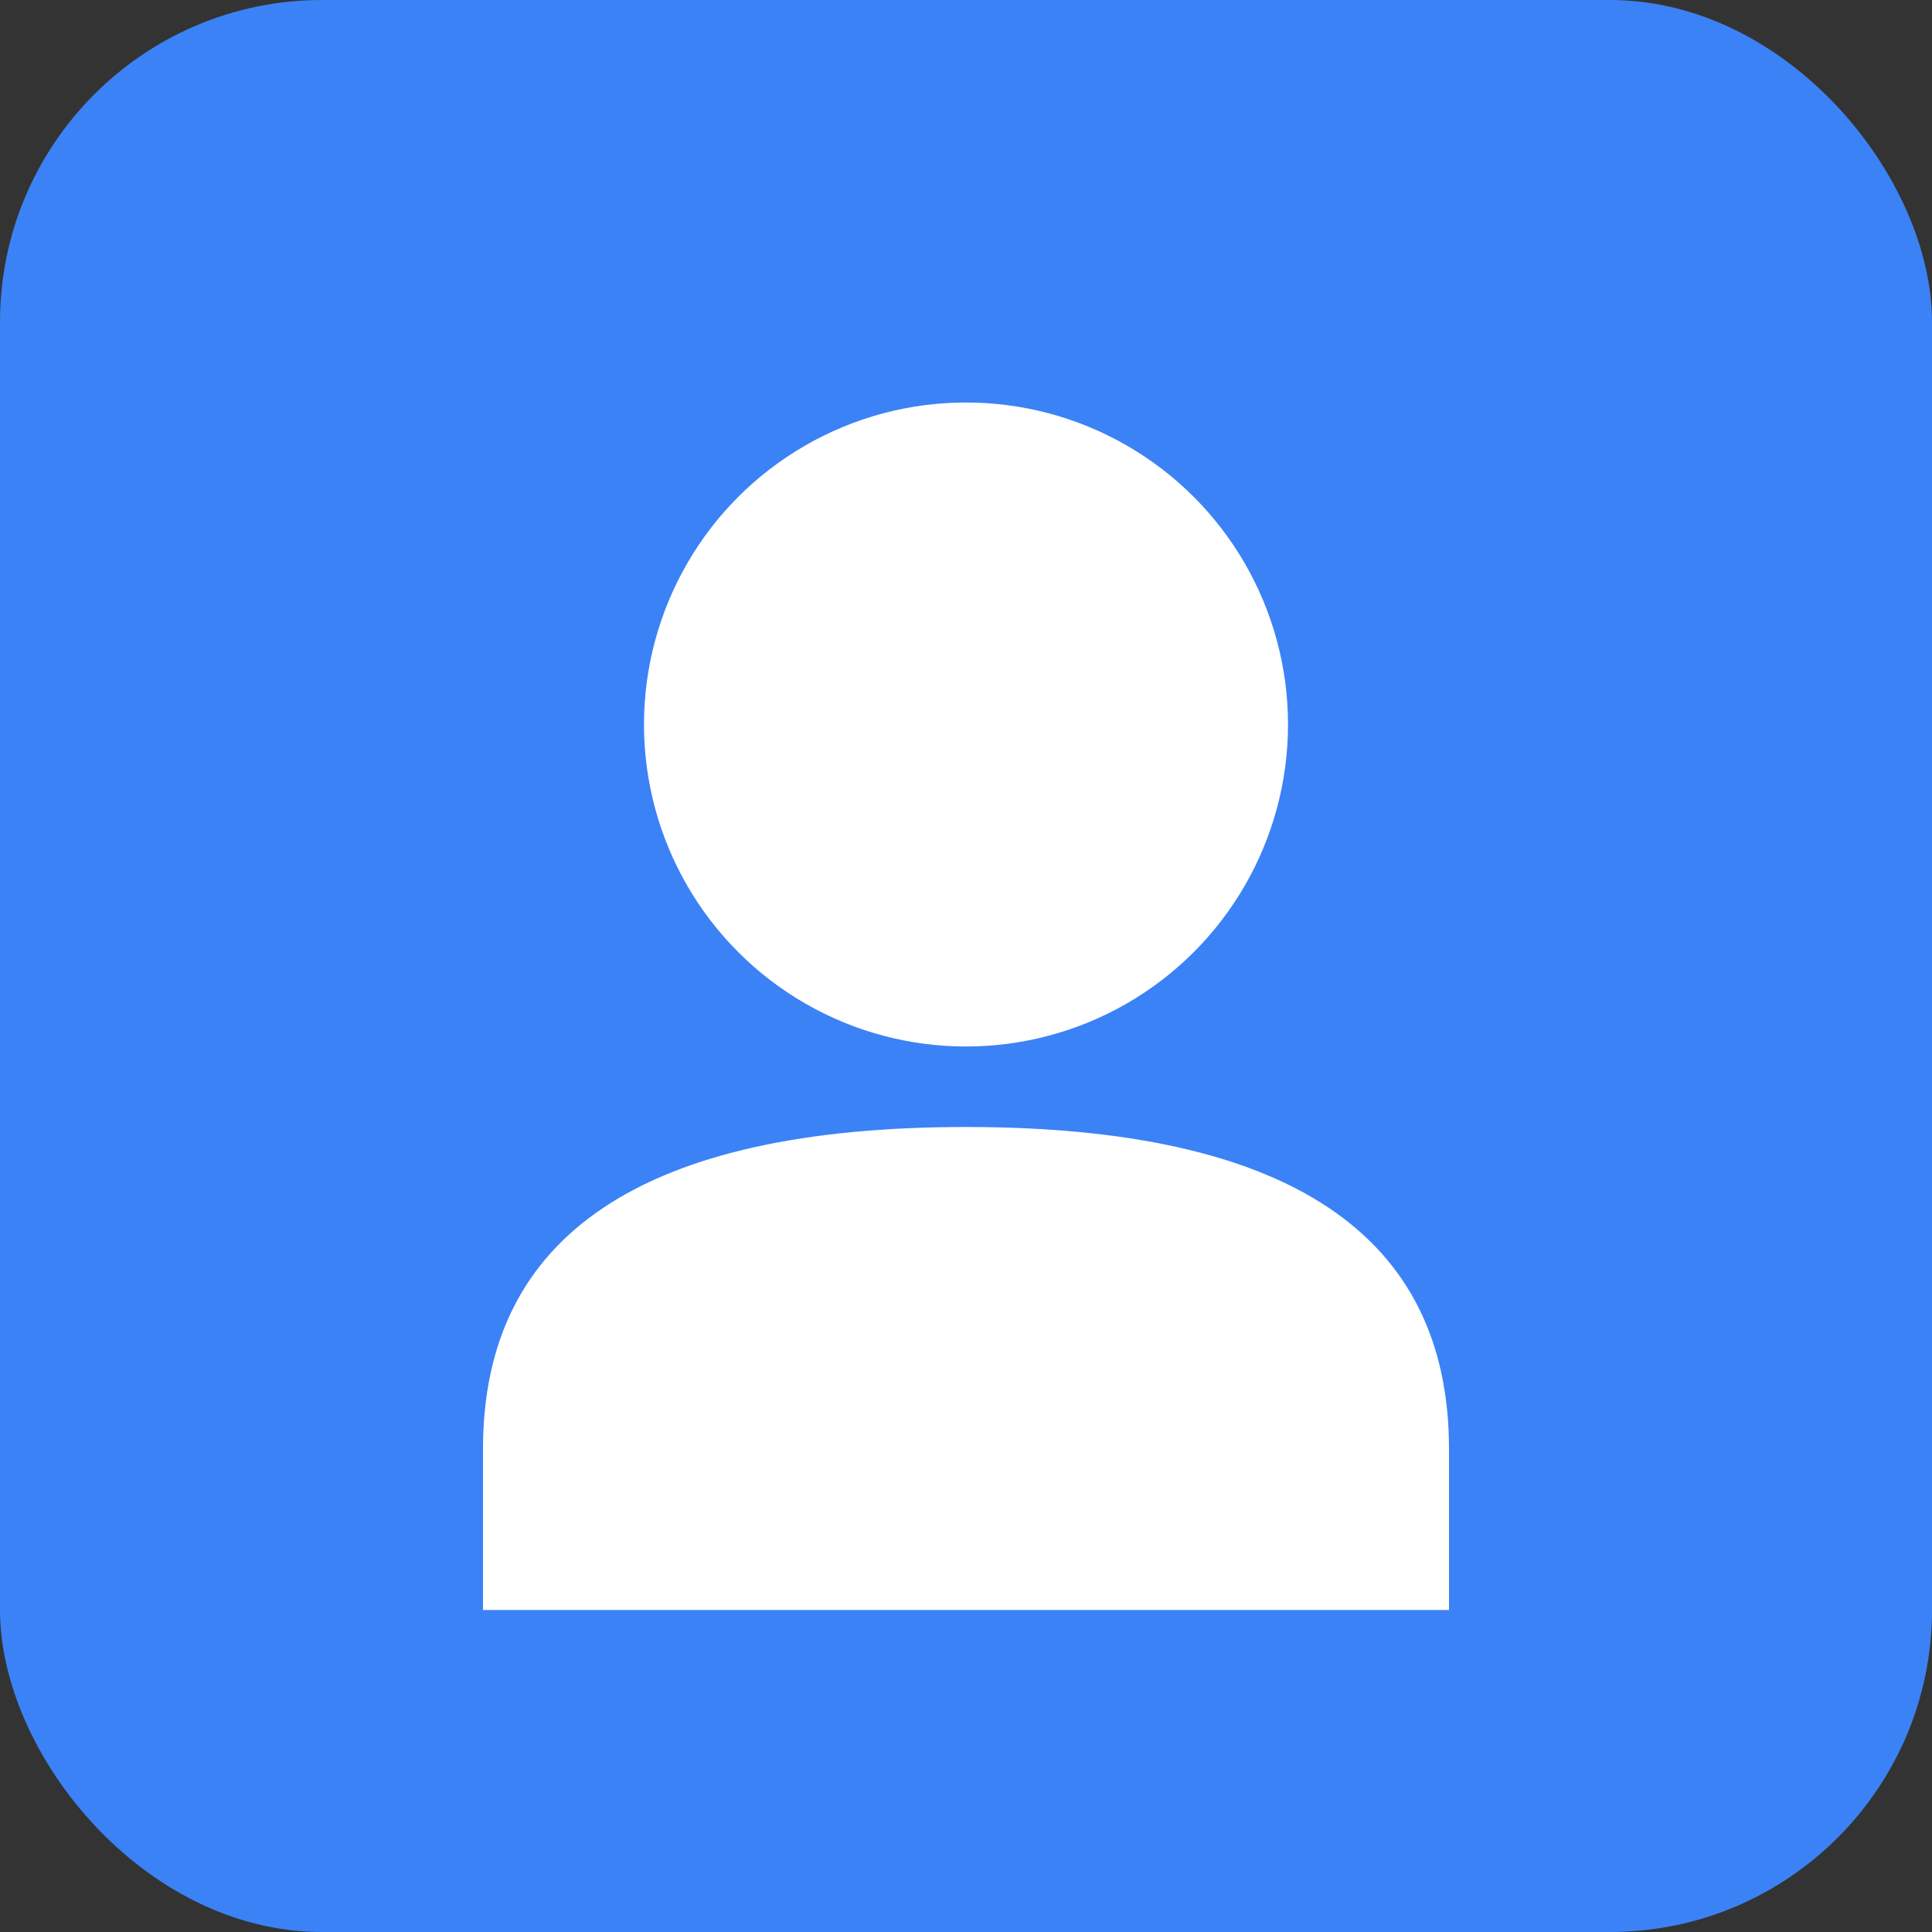 <!-- Icono para usuario -->
<svg width="48" height="48" viewBox="0 0 48 48" xmlns="http://www.w3.org/2000/svg">
  <rect x="0" y="0" width="48" height="48" fill="#333333" stroke="none"/>
  <rect width="48" height="48" fill="#3b82f6" rx="8"/>
  <!-- Usuario -->
  <circle cx="24" cy="18" r="8" fill="white"/>
  <path d="M 12 36 Q 12 28 24 28 Q 36 28 36 36 L 36 40 L 12 40 Z" fill="white"/>
</svg>